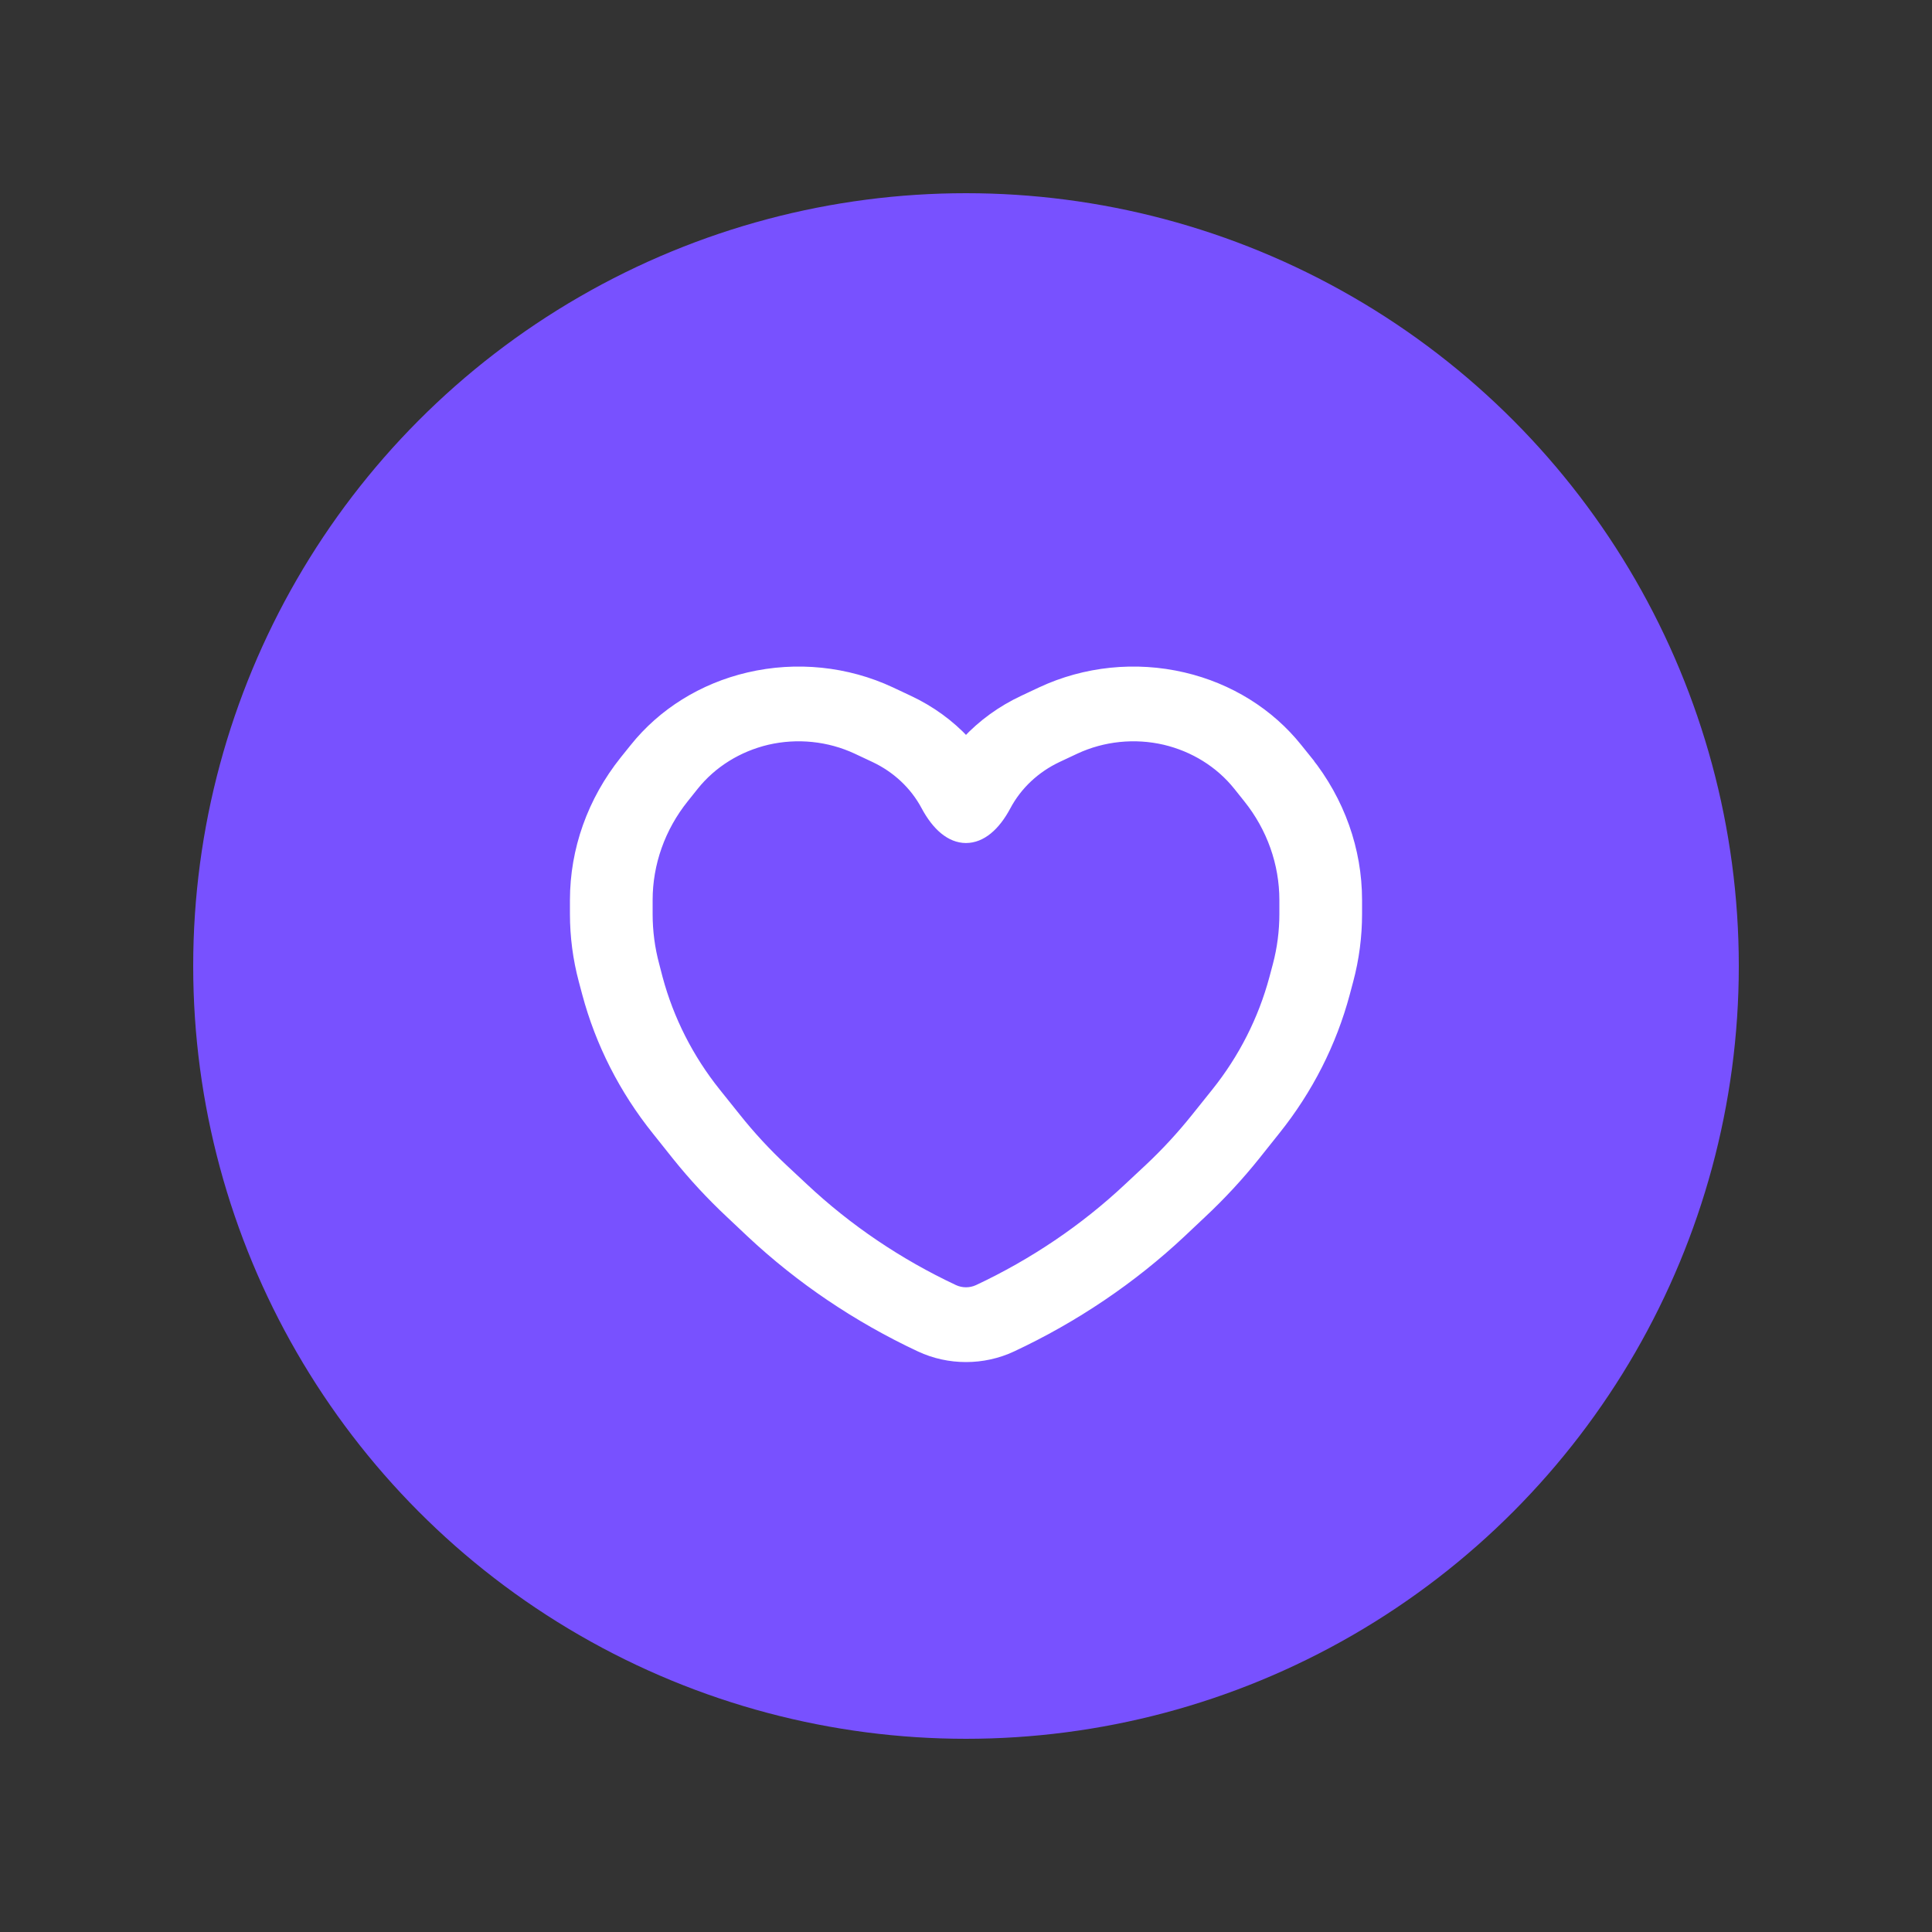 <svg width="20" height="20" viewBox="0 0 20 20" fill="none" xmlns="http://www.w3.org/2000/svg">
    <rect x="0" y="0" width="20" height="20" fill="#333333" stroke="none"/>
    <circle cx="10" cy="10" r="8" fill="#7851FF"/>
    <path d="M13.535 7.872L13.496 7.903L13.535 7.872L13.432 7.744C13.143 7.382 12.727 7.121 12.251 7.01C11.756 6.894 11.233 6.948 10.778 7.161L10.595 7.247C10.368 7.353 10.169 7.498 10.006 7.673C10.005 7.674 10.003 7.675 10 7.675C9.997 7.675 9.995 7.674 9.994 7.673C9.831 7.498 9.632 7.353 9.405 7.247L9.222 7.161C8.767 6.948 8.244 6.894 7.749 7.01C7.273 7.121 6.857 7.382 6.568 7.744L6.465 7.872C6.13 8.291 5.95 8.798 5.95 9.318V9.462C5.95 9.693 5.98 9.924 6.04 10.149L6.076 10.284C6.213 10.796 6.457 11.278 6.797 11.702L7.005 11.963C7.175 12.175 7.36 12.375 7.56 12.562L7.771 12.761C8.283 13.241 8.875 13.641 9.524 13.945C9.823 14.085 10.177 14.085 10.476 13.945C11.125 13.641 11.717 13.241 12.229 12.761L12.44 12.562C12.64 12.375 12.825 12.175 12.995 11.963L13.203 11.702C13.543 11.278 13.787 10.796 13.924 10.284L13.96 10.149C14.02 9.924 14.05 9.693 14.05 9.462V9.318C14.05 8.798 13.87 8.291 13.535 7.872ZM7.942 7.661C8.252 7.589 8.581 7.622 8.87 7.757L9.053 7.843C9.28 7.95 9.468 8.124 9.585 8.344C9.697 8.553 9.84 8.676 9.999 8.677C10.159 8.677 10.303 8.554 10.415 8.344C10.532 8.124 10.72 7.95 10.947 7.843L11.13 7.757C11.419 7.622 11.748 7.589 12.058 7.661C12.358 7.732 12.627 7.897 12.817 8.135L12.92 8.264C13.162 8.566 13.294 8.936 13.294 9.318V9.462C13.294 9.641 13.271 9.819 13.225 9.993L13.189 10.128C13.074 10.556 12.87 10.959 12.588 11.311L12.379 11.572C12.23 11.758 12.068 11.934 11.893 12.098L11.681 12.296C11.225 12.724 10.699 13.079 10.124 13.349C10.045 13.385 9.955 13.385 9.876 13.349C9.301 13.079 8.775 12.724 8.319 12.296L8.107 12.098C7.932 11.934 7.769 11.758 7.621 11.572L7.412 11.311C7.13 10.959 6.926 10.556 6.811 10.128L6.776 9.993C6.729 9.819 6.706 9.641 6.706 9.462V9.318C6.706 8.936 6.838 8.566 7.08 8.264L7.183 8.135C7.373 7.897 7.642 7.732 7.942 7.661Z" fill="white" stroke="white" stroke-width="0.1"/>
</svg>
